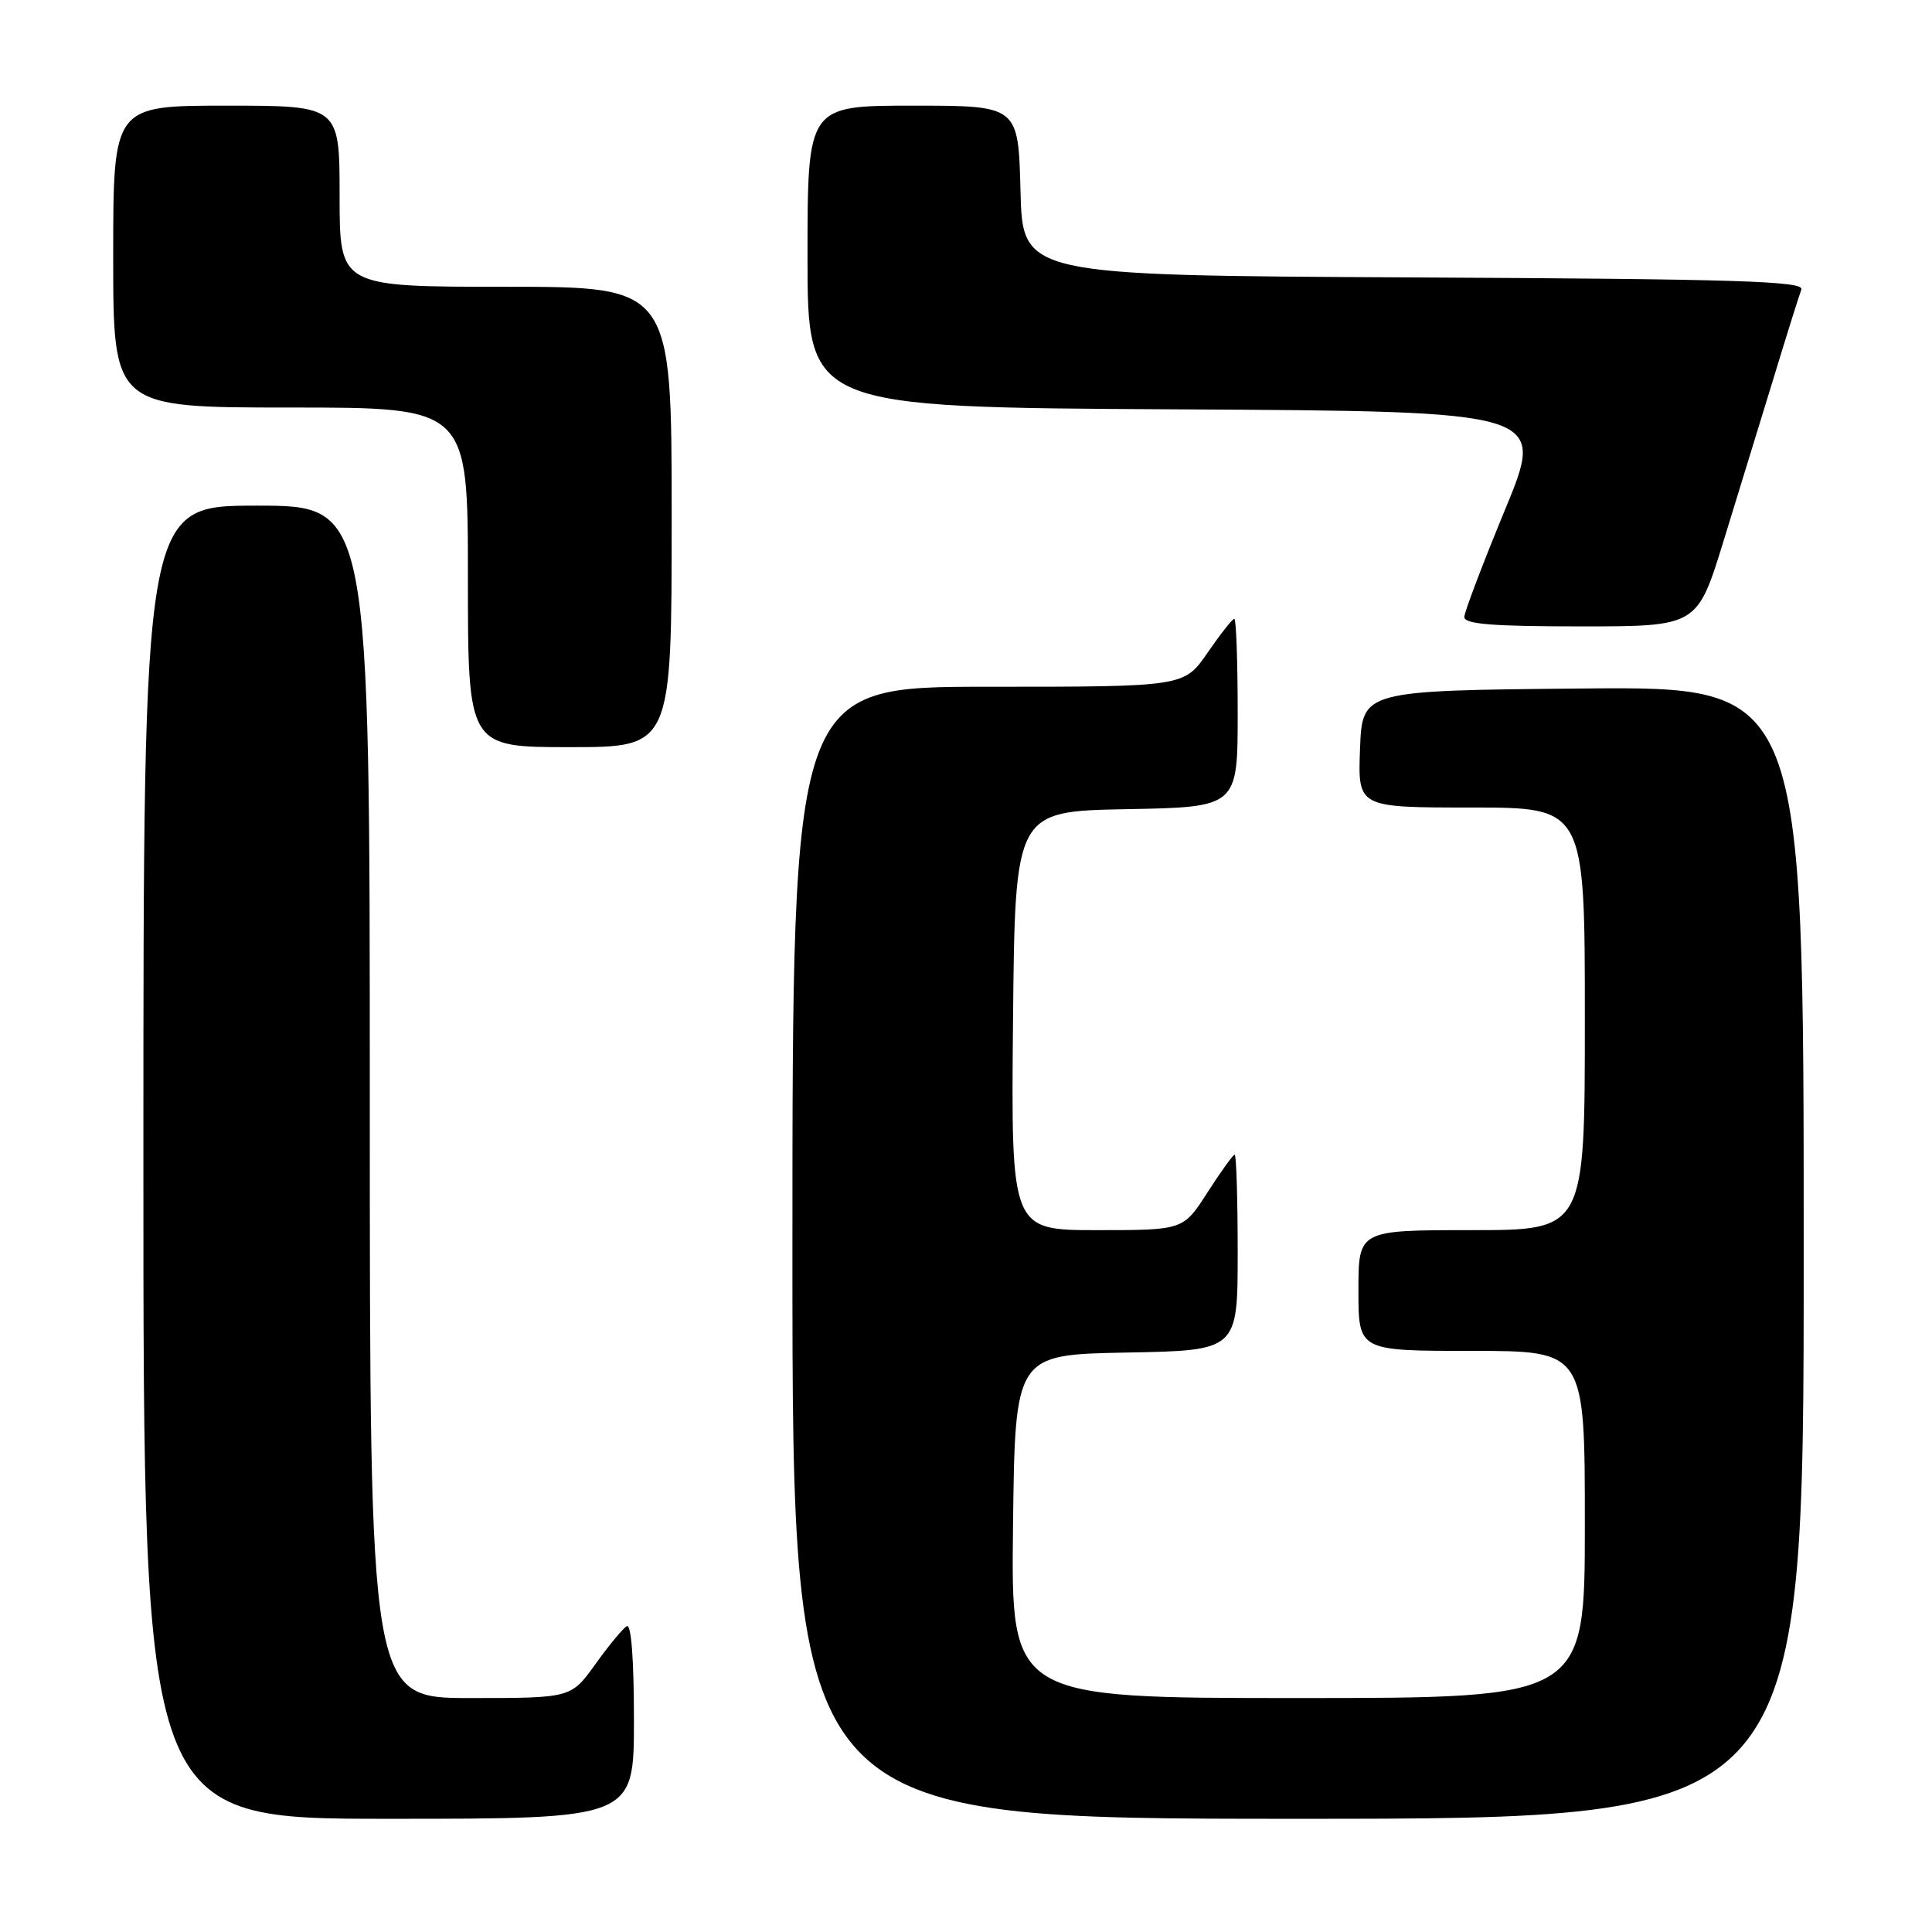 <?xml version="1.0" encoding="UTF-8" standalone="no"?>
<!DOCTYPE svg PUBLIC "-//W3C//DTD SVG 1.1//EN" "http://www.w3.org/Graphics/SVG/1.1/DTD/svg11.dtd" >
<svg xmlns="http://www.w3.org/2000/svg" xmlns:xlink="http://www.w3.org/1999/xlink" version="1.1" viewBox="0 0 256 256">
 <g >
 <path fill="currentColor"
d=" M 84.00 227.94 C 84.00 219.81 83.64 215.11 83.04 215.48 C 82.51 215.81 80.63 218.08 78.87 220.54 C 75.66 225.00 75.66 225.00 62.33 225.00 C 49.00 225.00 49.00 225.00 49.00 146.00 C 49.00 67.00 49.00 67.00 34.00 67.00 C 19.00 67.00 19.00 67.00 19.00 154.00 C 19.00 241.00 19.00 241.00 51.50 241.00 C 84.00 241.00 84.00 241.00 84.00 227.94 Z  M 239.00 165.98 C 239.00 90.97 239.00 90.97 209.75 91.23 C 180.50 91.50 180.50 91.50 180.21 99.25 C 179.92 107.00 179.92 107.00 194.96 107.00 C 210.00 107.00 210.00 107.00 210.00 135.00 C 210.00 163.00 210.00 163.00 195.00 163.00 C 180.00 163.00 180.00 163.00 180.00 171.00 C 180.00 179.00 180.00 179.00 195.00 179.00 C 210.00 179.00 210.00 179.00 210.00 202.00 C 210.00 225.00 210.00 225.00 171.98 225.00 C 133.96 225.00 133.96 225.00 134.23 202.25 C 134.50 179.50 134.50 179.50 149.25 179.22 C 164.00 178.95 164.00 178.95 164.00 165.97 C 164.00 158.84 163.82 153.00 163.60 153.00 C 163.39 153.00 161.76 155.25 160.00 158.00 C 156.79 163.00 156.79 163.00 145.38 163.00 C 133.97 163.00 133.97 163.00 134.23 135.25 C 134.50 107.50 134.50 107.50 149.25 107.22 C 164.00 106.95 164.00 106.95 164.00 94.47 C 164.00 87.61 163.80 82.00 163.55 82.00 C 163.30 82.00 161.70 84.03 160.00 86.50 C 156.90 91.00 156.90 91.00 130.95 91.00 C 105.00 91.00 105.00 91.00 105.00 166.00 C 105.00 241.00 105.00 241.00 172.00 241.00 C 239.00 241.00 239.00 241.00 239.00 165.98 Z  M 89.00 68.50 C 89.00 38.00 89.00 38.00 67.00 38.00 C 45.00 38.00 45.00 38.00 45.00 26.00 C 45.00 14.00 45.00 14.00 30.00 14.00 C 15.00 14.00 15.00 14.00 15.00 34.00 C 15.00 54.00 15.00 54.00 38.50 54.00 C 62.00 54.00 62.00 54.00 62.00 76.50 C 62.00 99.00 62.00 99.00 75.50 99.00 C 89.00 99.00 89.00 99.00 89.00 68.50 Z  M 228.36 71.75 C 230.27 65.56 233.26 55.82 235.01 50.10 C 236.75 44.37 238.41 39.09 238.69 38.36 C 239.12 37.25 230.15 36.97 187.35 36.76 C 135.50 36.50 135.50 36.50 135.22 25.25 C 134.93 14.00 134.93 14.00 120.97 14.00 C 107.00 14.00 107.00 14.00 107.00 33.99 C 107.00 53.98 107.00 53.98 155.91 54.24 C 204.81 54.50 204.81 54.50 199.44 67.50 C 196.49 74.65 194.05 81.06 194.03 81.75 C 194.01 82.70 197.74 83.00 209.44 83.00 C 224.89 83.00 224.89 83.00 228.36 71.75 Z "/>
</g>
</svg>